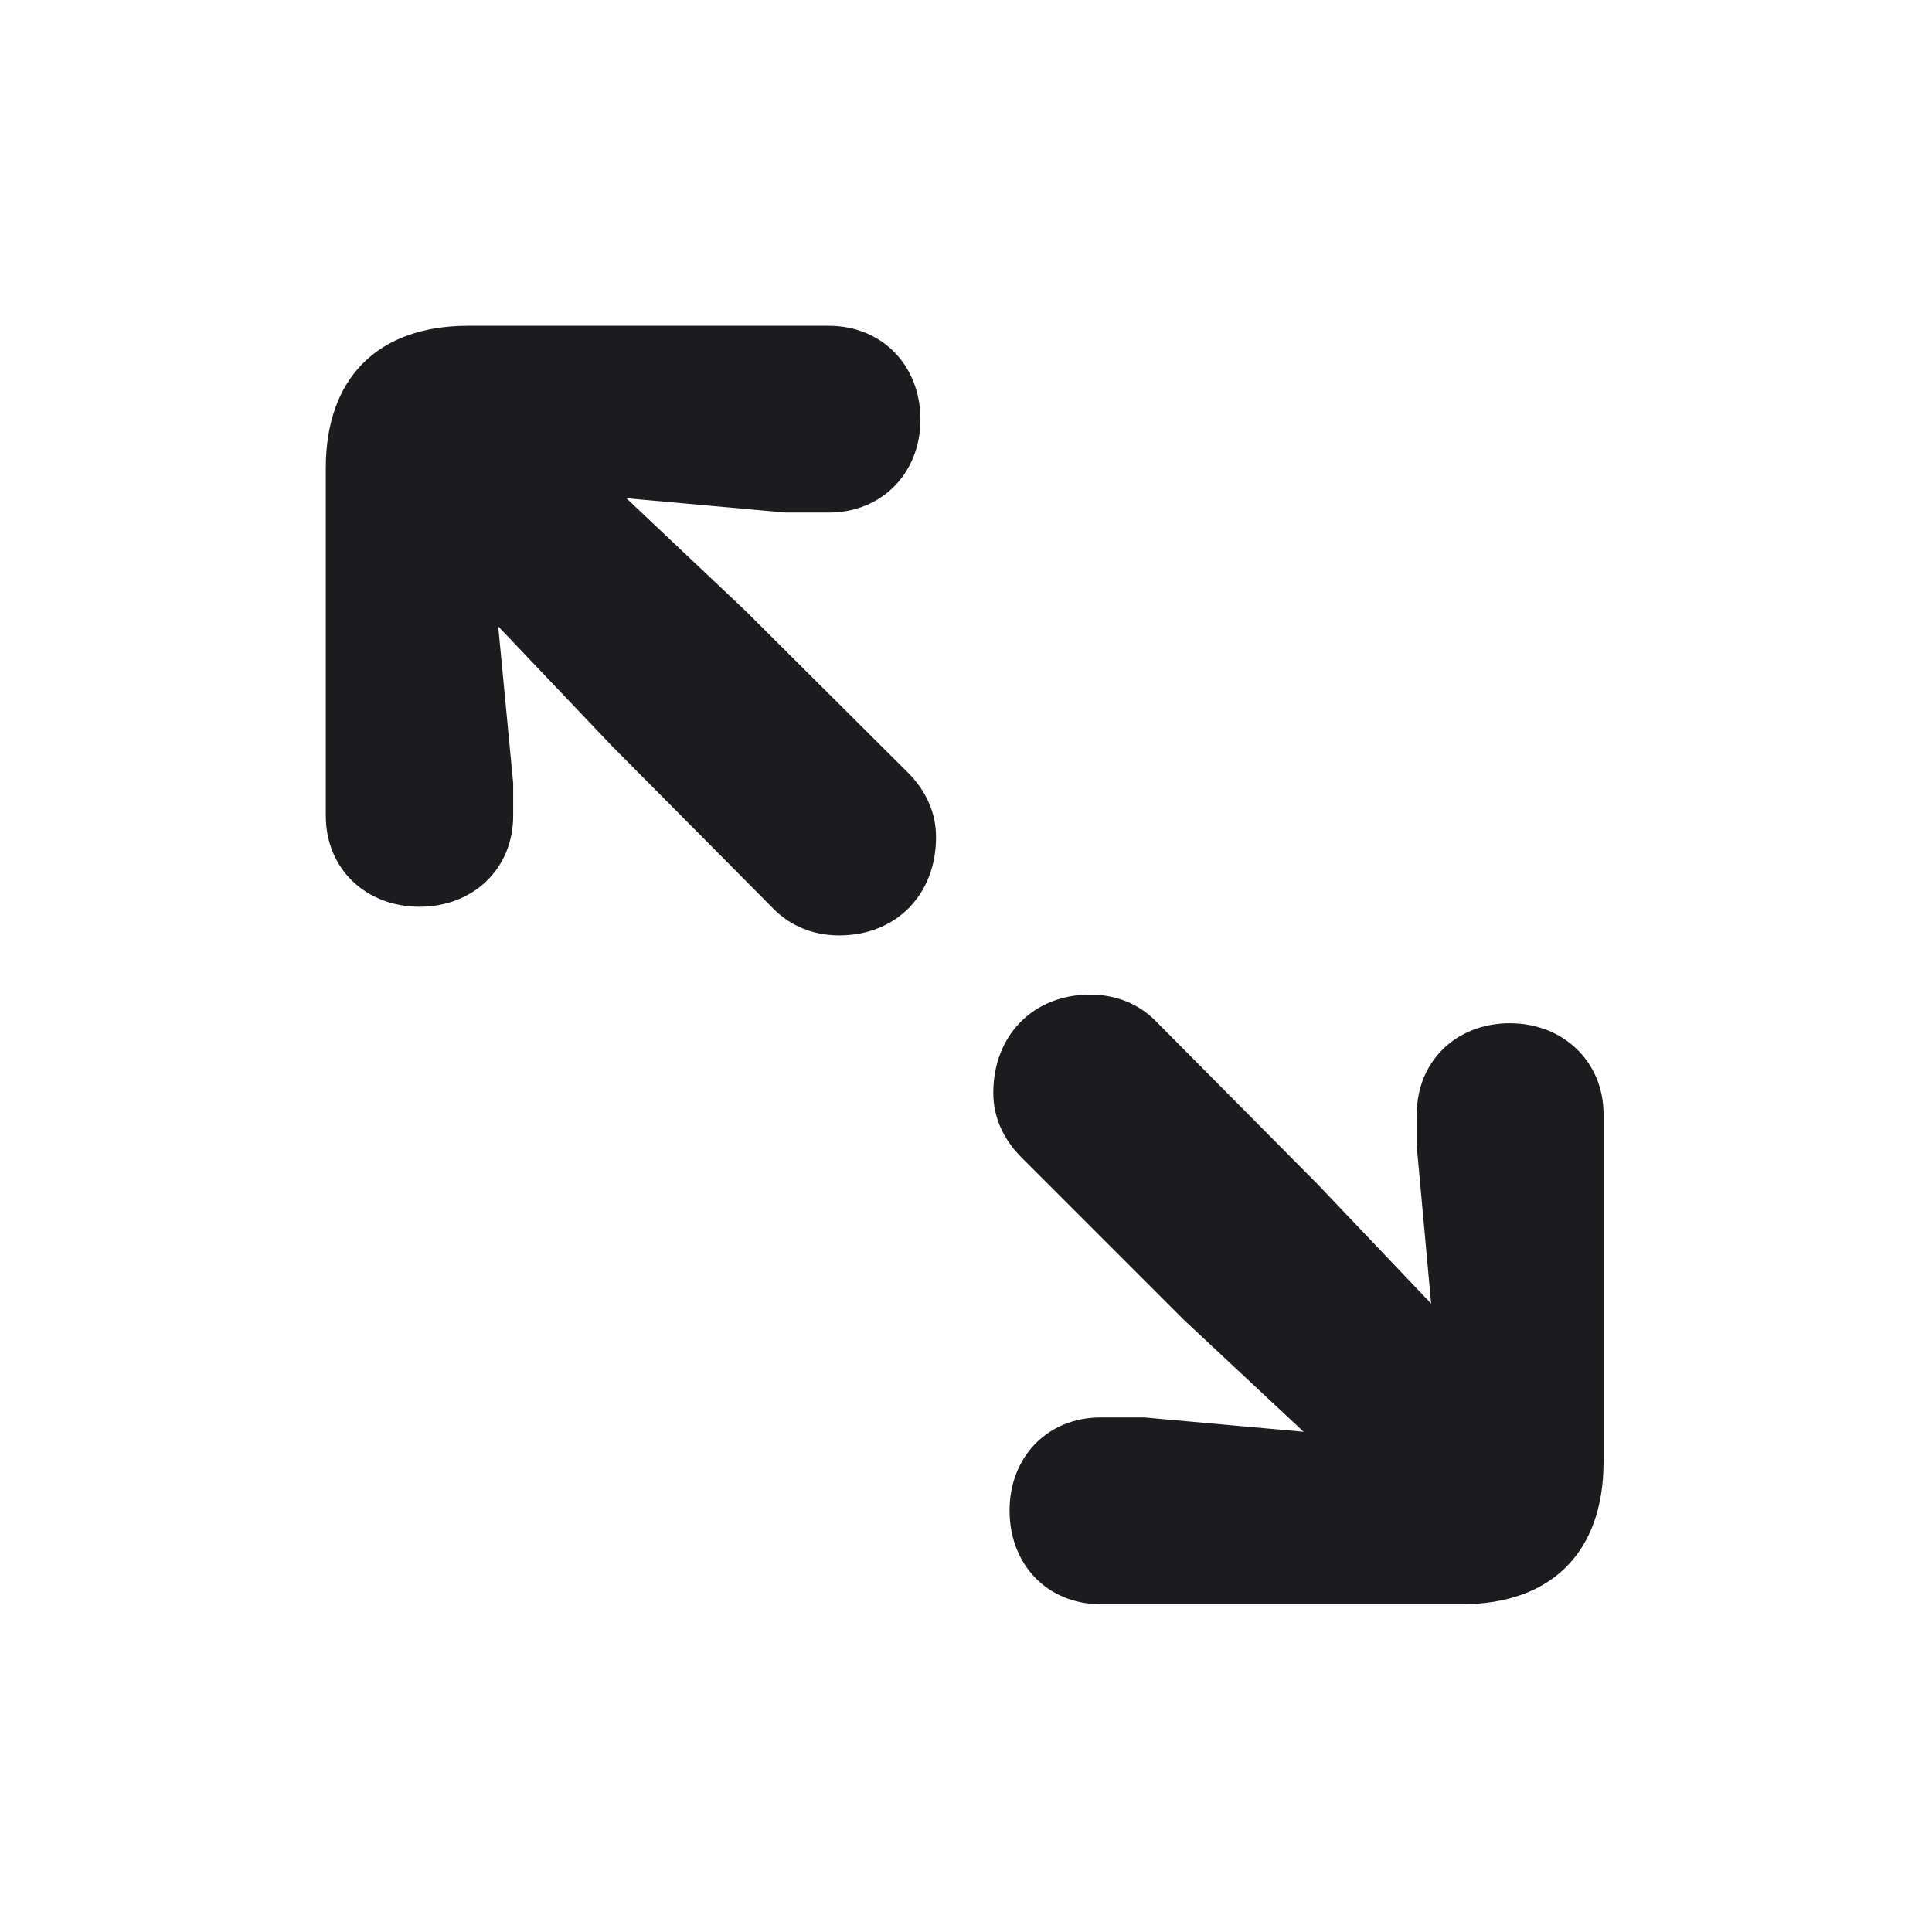 <svg width="24" height="24" viewBox="0 0 24 24" fill="none" xmlns="http://www.w3.org/2000/svg">
<path fill-rule="evenodd" clip-rule="evenodd" d="M6.375 10.133C6.375 10.796 5.874 11.264 5.211 11.264C4.548 11.264 4.047 10.796 4.047 10.133V5.817C4.047 4.694 4.694 4.047 5.817 4.047H10.294C10.957 4.047 11.434 4.54 11.434 5.211C11.434 5.874 10.957 6.367 10.294 6.367H9.761L7.781 6.189L9.26 7.587L11.28 9.599C11.499 9.818 11.628 10.092 11.628 10.399C11.628 11.111 11.135 11.62 10.424 11.62C10.109 11.62 9.818 11.507 9.599 11.28L7.595 9.26L6.189 7.781L6.375 9.729V10.133ZM18.158 19.928H13.673C13.01 19.928 12.541 19.435 12.541 18.764C12.541 18.101 13.01 17.608 13.673 17.608H14.214L16.194 17.786L14.707 16.396L12.687 14.376C12.469 14.158 12.339 13.883 12.339 13.576C12.339 12.864 12.832 12.355 13.543 12.355C13.858 12.355 14.149 12.468 14.368 12.695L16.372 14.715L17.778 16.194L17.6 14.246V13.842C17.6 13.18 18.093 12.711 18.756 12.711C19.419 12.711 19.92 13.188 19.92 13.842V18.158C19.92 19.281 19.273 19.928 18.158 19.928Z" fill="#1C1C1E"/>
</svg>
